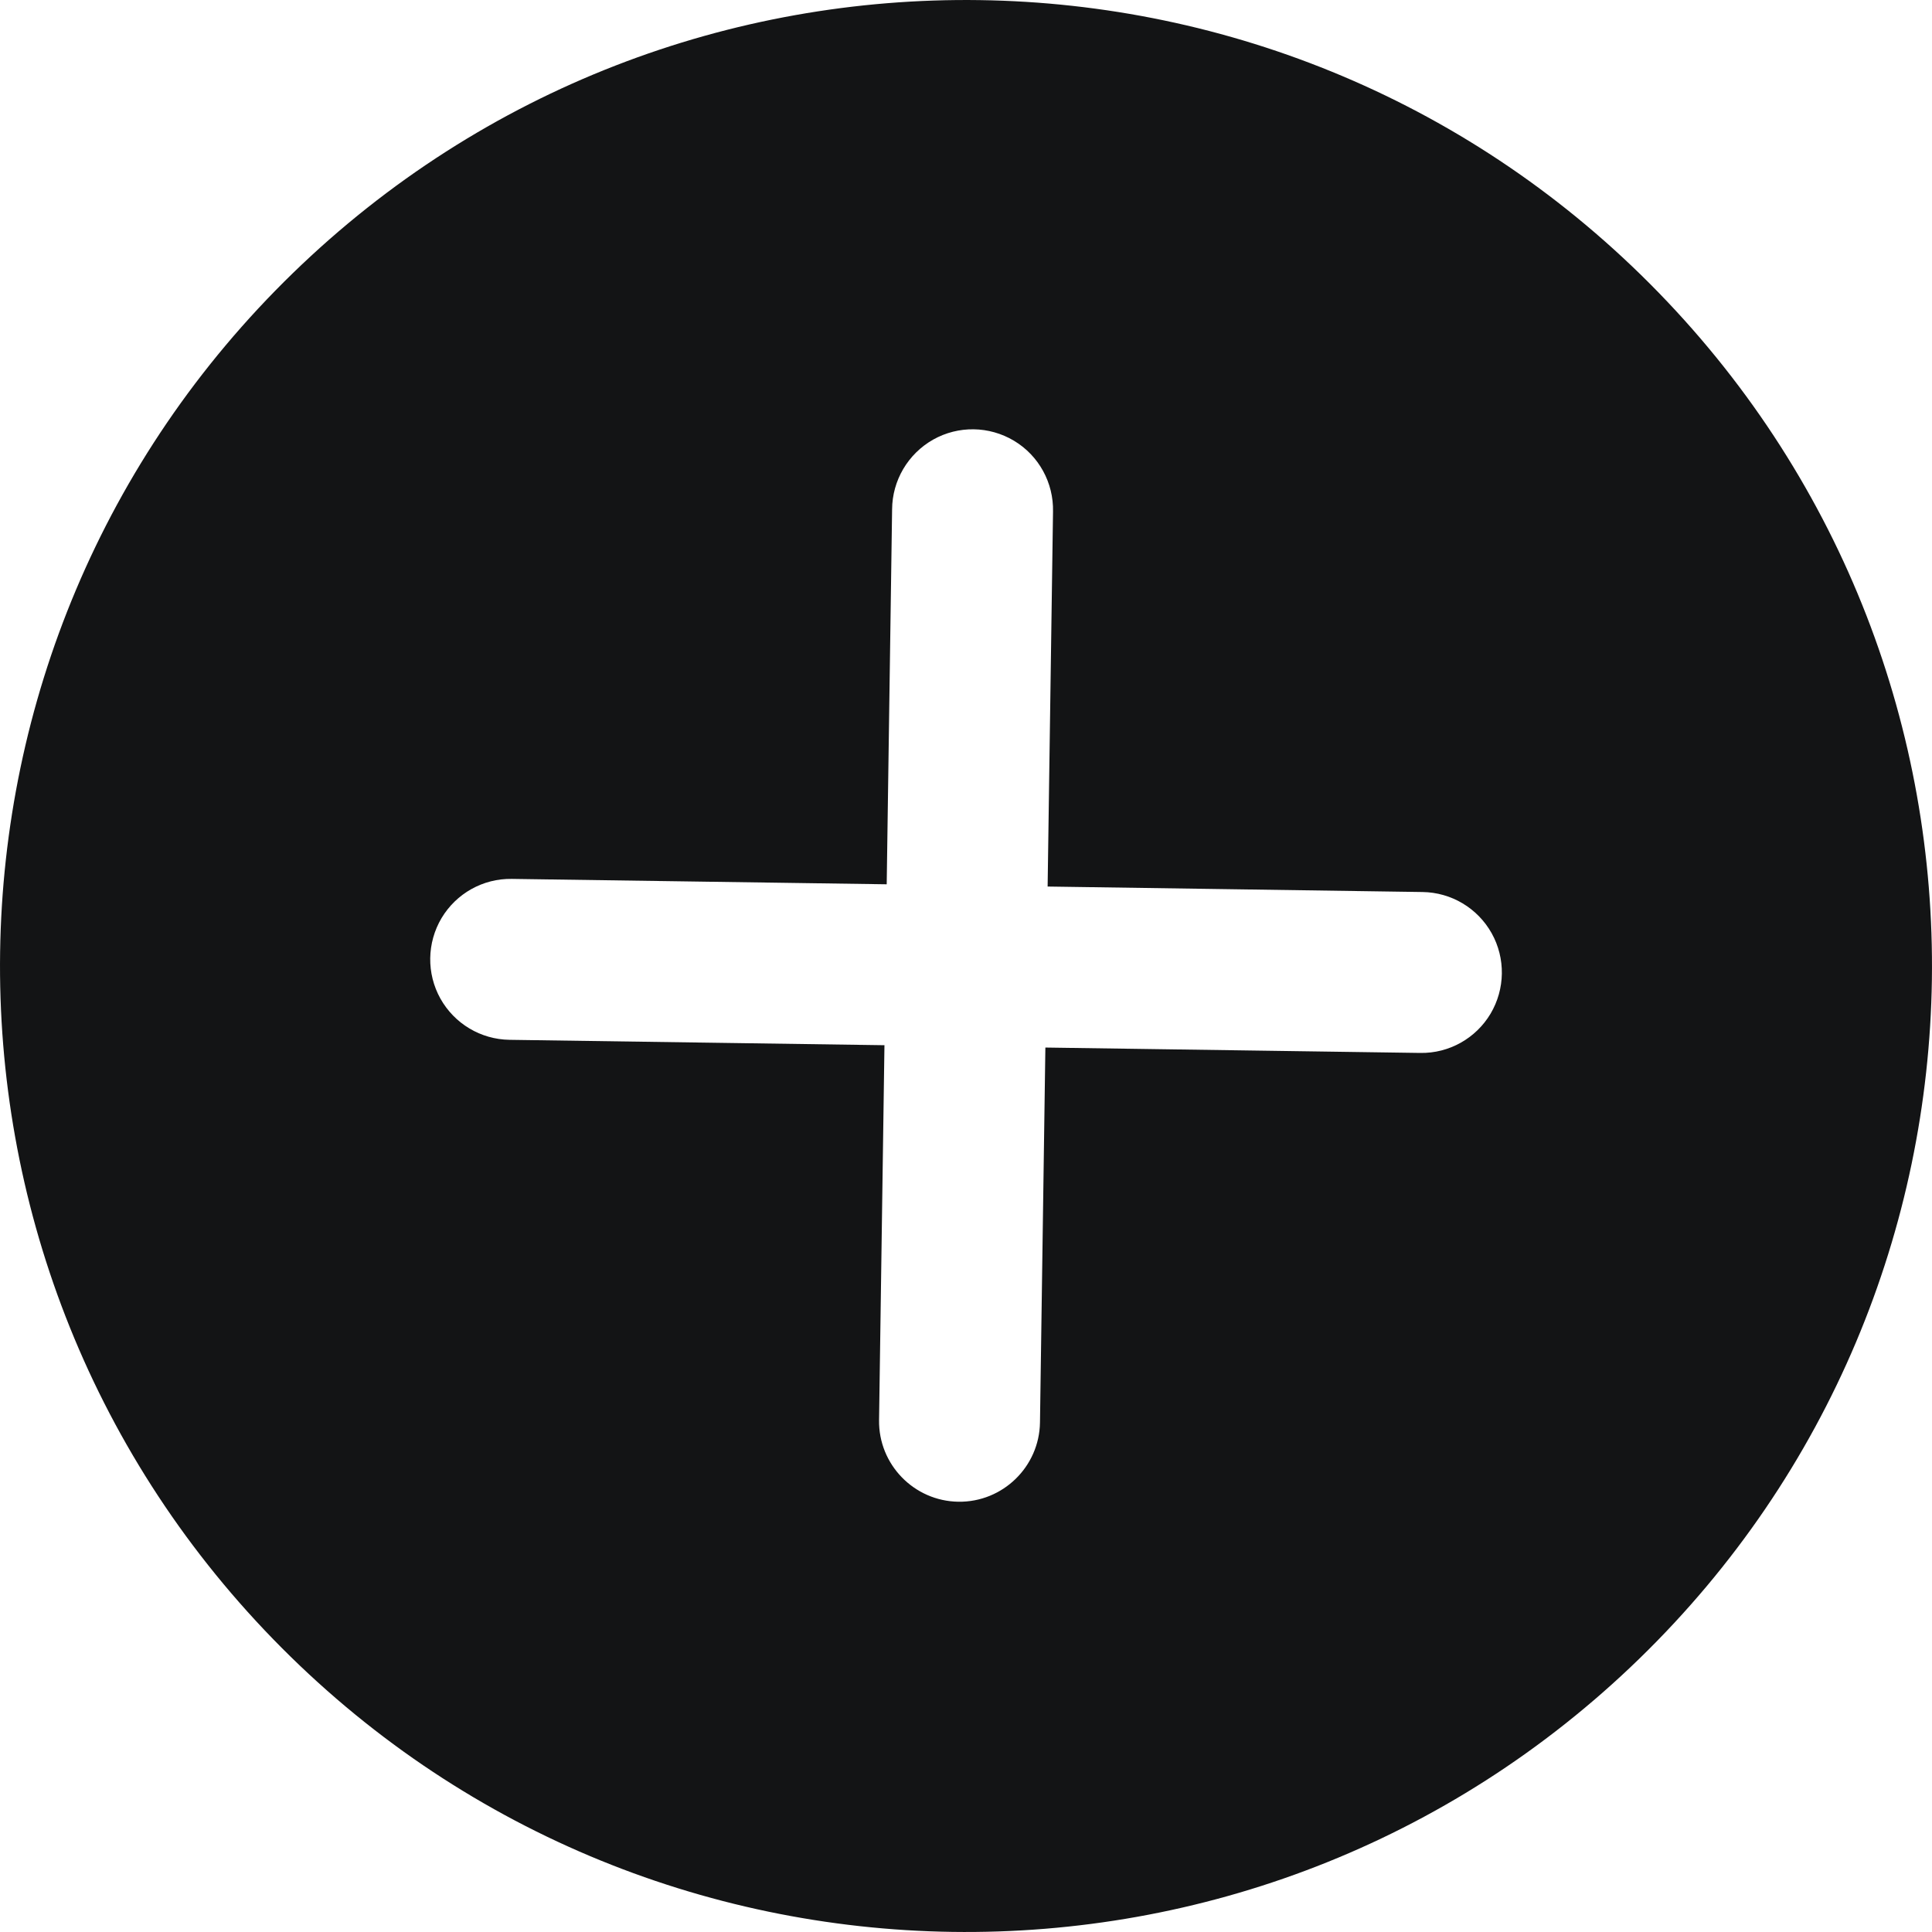 <?xml version="1.0" encoding="UTF-8" standalone="no"?>
<svg
   xmlns:dc="http://purl.org/dc/elements/1.1/"
   xmlns:cc="http://creativecommons.org/ns#"
   xmlns:rdf="http://www.w3.org/1999/02/22-rdf-syntax-ns#"
   xmlns:svg="http://www.w3.org/2000/svg"
   xmlns="http://www.w3.org/2000/svg"
   xmlns:sodipodi="http://sodipodi.sourceforge.net/DTD/sodipodi-0.dtd"
   xmlns:inkscape="http://www.inkscape.org/namespaces/inkscape"
   width="24"
   height="24"
   viewBox="0 0 24 24"
   version="1.1"
   id="svg4"
   sodipodi:docname="add.svg"
   inkscape:version="0.92.3 (2405546, 2018-03-11)">
  <defs
     id="defs8" />
  <sodipodi:namedview
     pagecolor="#ffffff"
     bordercolor="#666666"
     borderopacity="1"
     objecttolerance="10"
     gridtolerance="10"
     guidetolerance="10"
     inkscape:pageopacity="0"
     inkscape:pageshadow="2"
     inkscape:window-width="707"
     inkscape:window-height="480"
     id="namedview6"
     showgrid="false"
     inkscape:zoom="9.8333333"
     inkscape:cx="12"
     inkscape:cy="12"
     inkscape:window-x="0"
     inkscape:window-y="0"
     inkscape:window-maximized="0"
     inkscape:current-layer="svg4" />
  <path
     d="M 3.637,3.394 C -1.116,8.013 -1.224,15.611 3.394,20.363 8.013,25.116 15.611,25.224 20.363,20.606 25.116,15.987 25.224,8.389 20.606,3.637 15.987,-1.116 8.389,-1.224 3.637,3.394 Z M 17.671,11.081 c 0.358,0.005 0.684,0.2 0.859,0.512 0.174,0.312 0.168,0.693 -0.014,1 -0.183,0.306 -0.515,0.493 -0.873,0.487 l -4.657,-0.067 -0.067,4.657 c -0.008,0.551 -0.463,0.993 -1.014,0.985 -0.551,-0.008 -0.993,-0.463 -0.985,-1.014 l 0.067,-4.657 -4.657,-0.067 c -0.358,-0.005 -0.684,-0.2 -0.859,-0.512 -0.174,-0.312 -0.168,-0.693 0.014,-1 0.183,-0.306 0.515,-0.493 0.873,-0.487 l 4.657,0.067 0.067,-4.657 c 0.002,-0.359 0.197,-0.69 0.51,-0.867 0.313,-0.176 0.696,-0.17 1.004,0.014 0.309,0.185 0.493,0.522 0.485,0.881 l -0.067,4.657 z"
     id="path2"
     inkscape:connector-curvature="0"
     style="fill:#131415" />
</svg>
